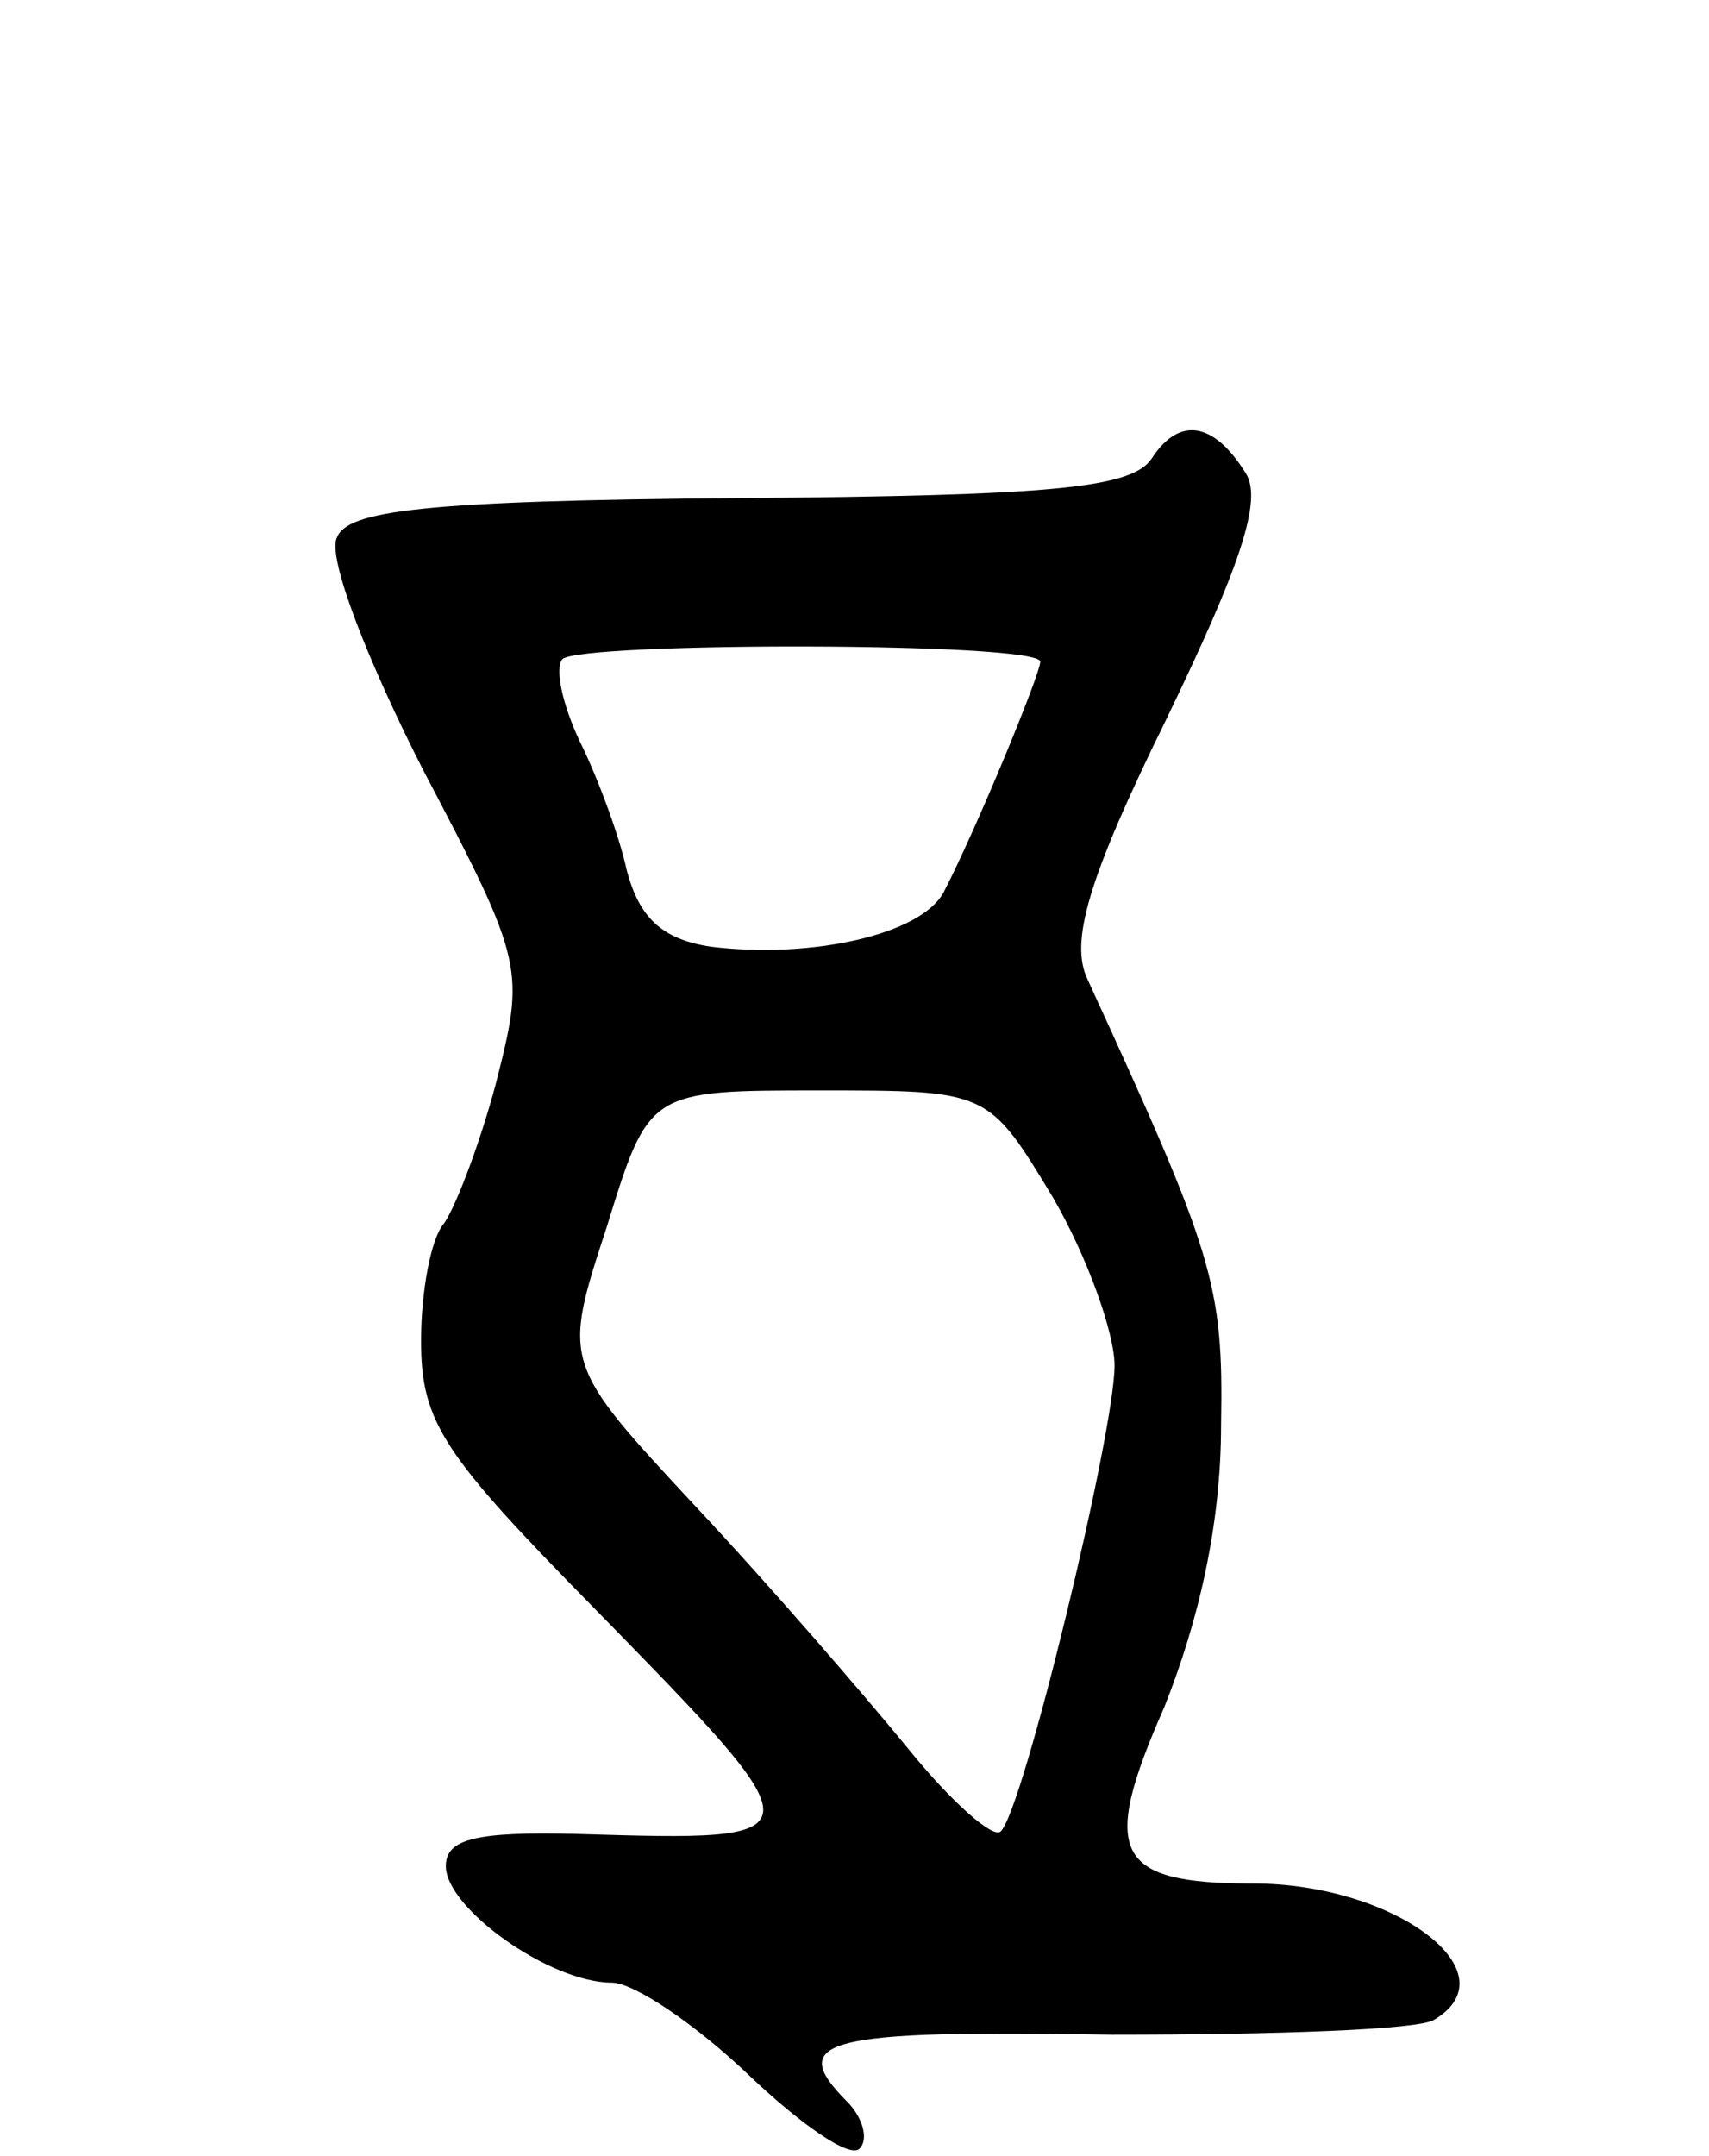 <svg version="1.0" xmlns="http://www.w3.org/2000/svg"
 width="69pt" height="87pt" viewBox="0 0 69 87"
 preserveAspectRatio="xMidYMid meet">
<g transform="translate(0,87) scale(0.1,-0.1)"
fill="#000000" stroke="none">
<path d="M465 685 c-8 -12 -40 -15 -167 -16 -127 -1 -158 -5 -162 -16 -4 -8
13 -51 35 -94 41 -78 41 -80 29 -127 -7 -26 -17 -51 -21 -56 -5 -6 -9 -27 -9
-47 0 -33 9 -46 70 -108 92 -94 92 -94 -7 -91 -41 1 -53 -2 -53 -13 0 -17 42
-47 67 -47 9 0 34 -17 55 -37 21 -20 41 -34 45 -30 4 4 1 13 -5 19 -25 25 -9
29 107 27 66 0 124 2 130 6 32 19 -16 55 -73 55 -56 0 -62 12 -36 71 14 35 23
74 23 114 1 57 -3 69 -54 180 -7 15 0 40 32 105 29 60 39 88 32 99 -13 21 -27
23 -38 6z m-45 -82 c0 -5 -26 -68 -39 -93 -9 -17 -53 -27 -94 -22 -20 3 -29
12 -34 31 -3 14 -12 38 -19 52 -7 15 -10 29 -7 33 7 7 193 7 193 -1z m5 -216
c14 -24 25 -55 25 -68 0 -27 -37 -180 -46 -188 -3 -3 -20 12 -37 33 -18 22
-56 66 -86 98 -54 58 -54 58 -36 113 17 55 17 55 86 55 68 0 68 0 94 -43z"/>
</g>
</svg>
